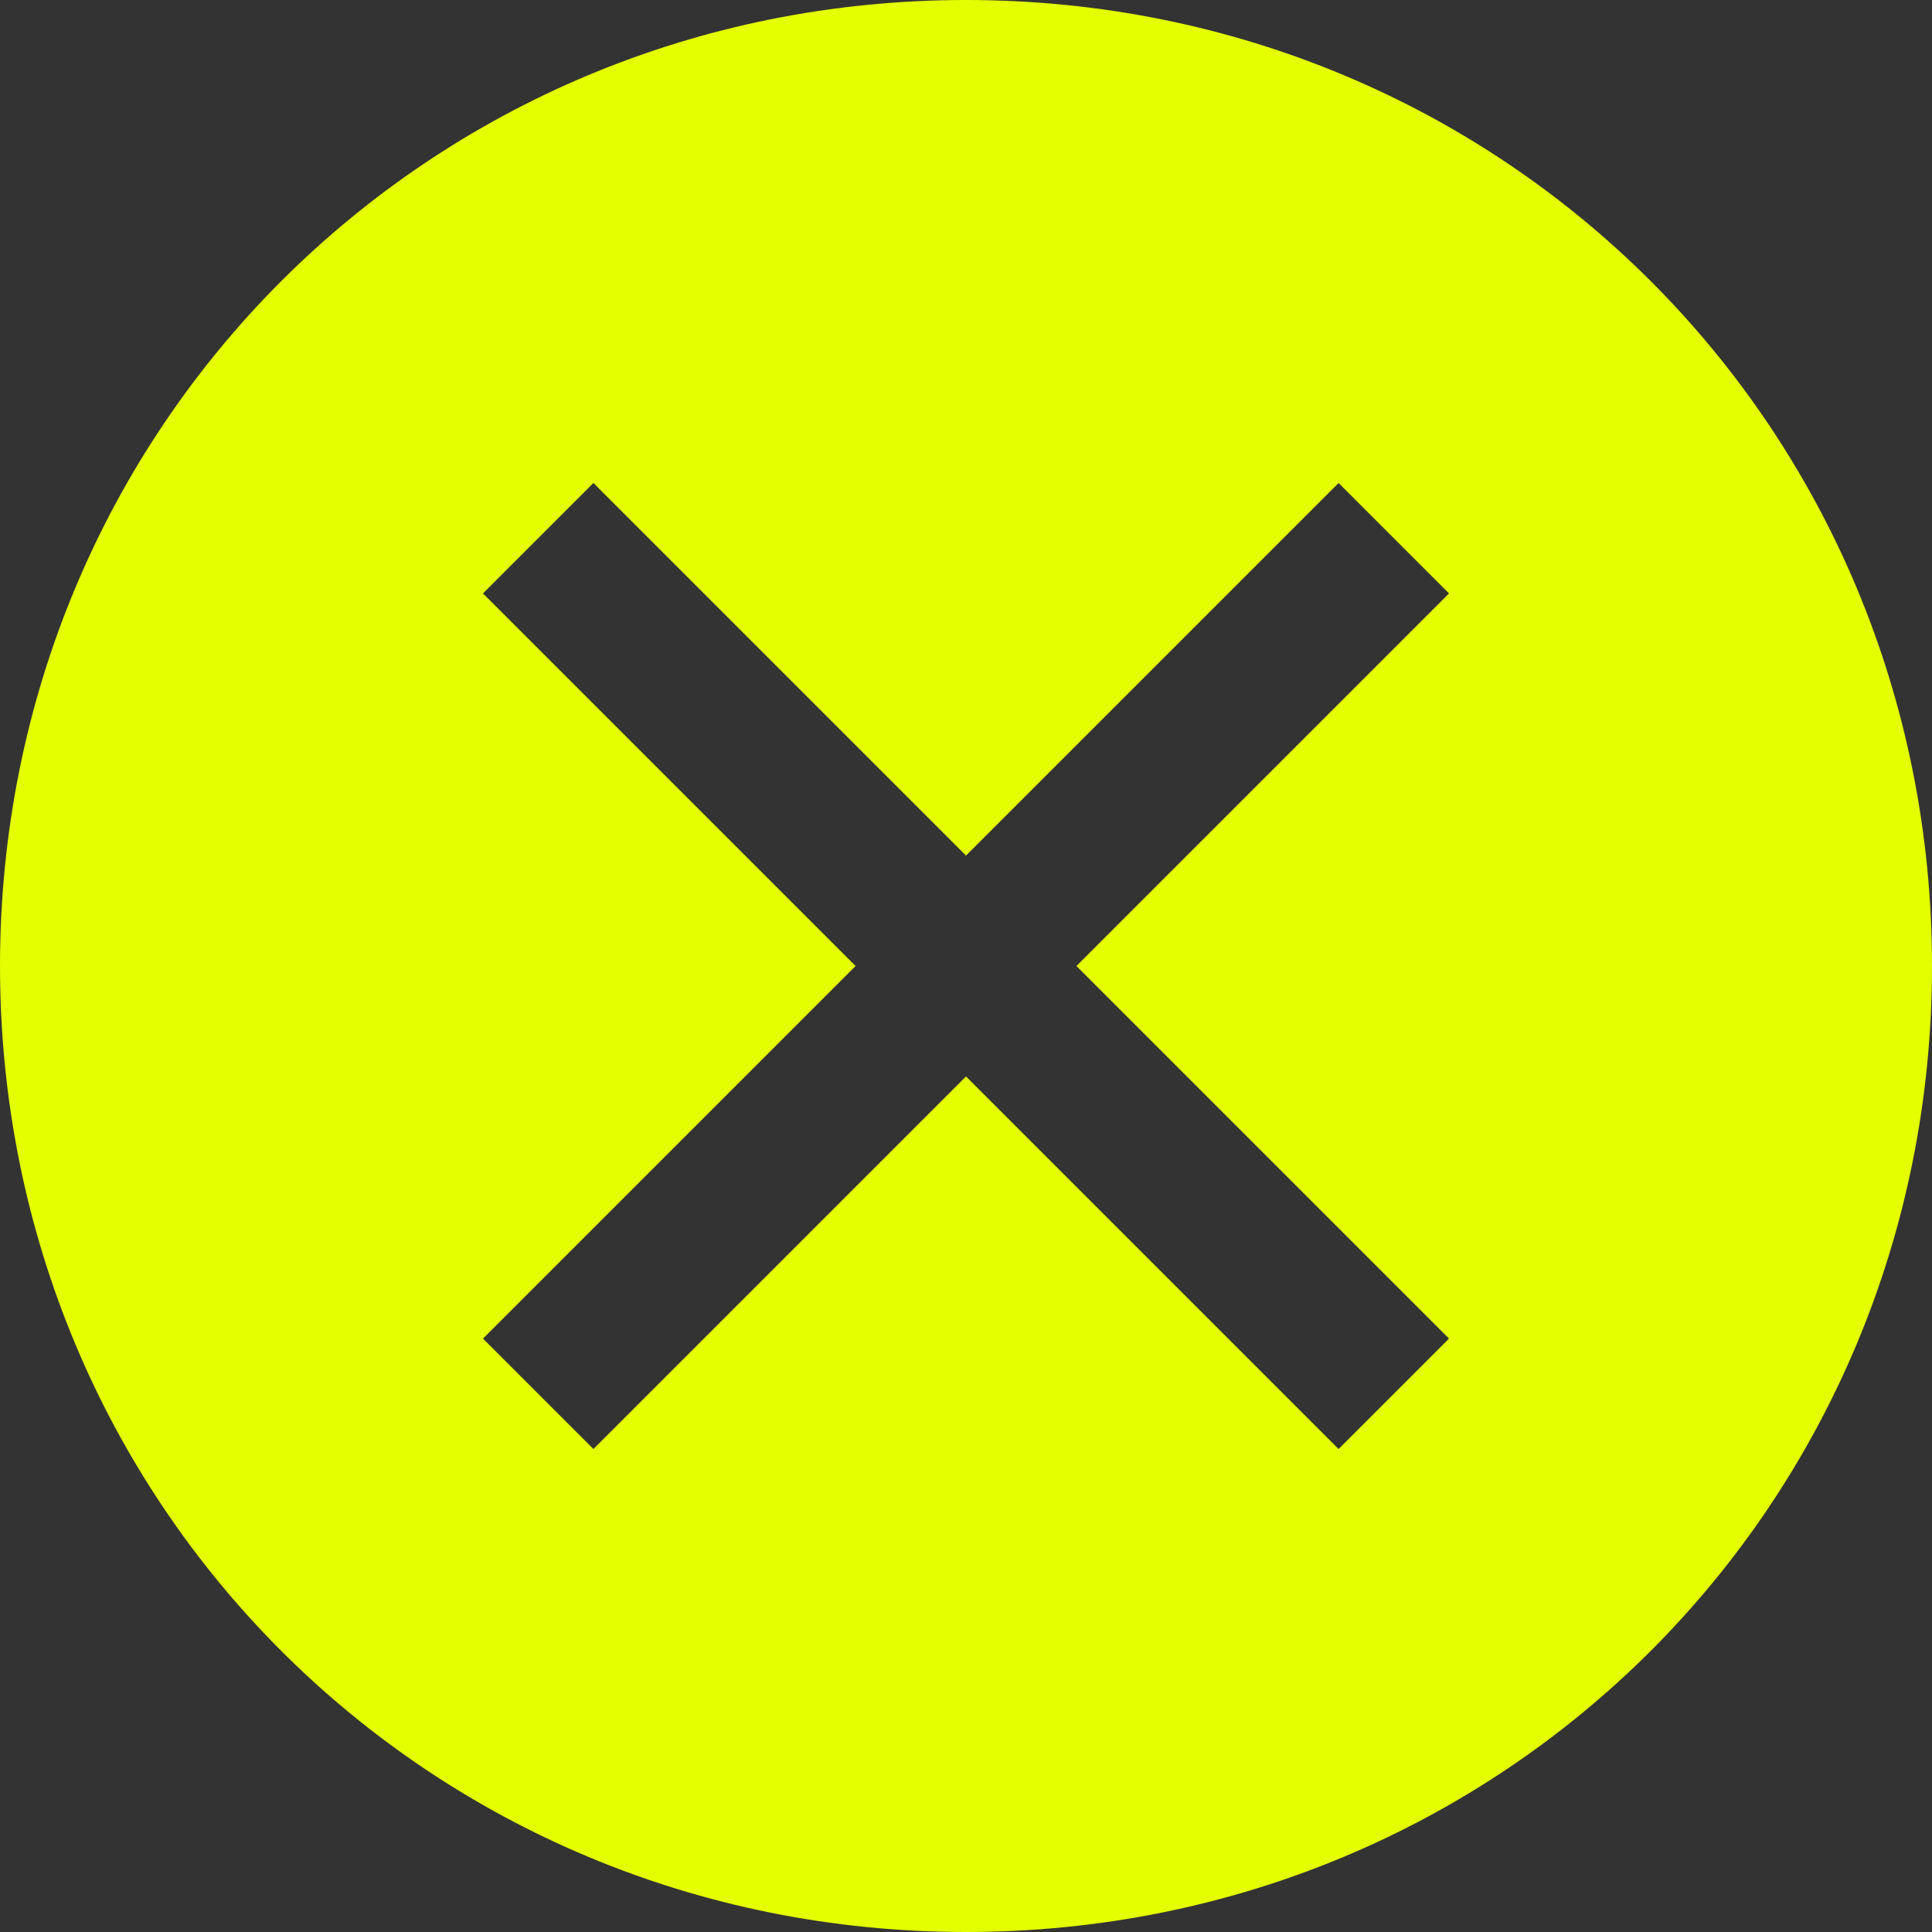 <svg width="39" height="39" viewBox="0 0 39 39" fill="none" xmlns="http://www.w3.org/2000/svg">
<rect x="0" y="0" width="39" height="39" fill="#333333" stroke="none"/>
<path d="M19.5 0C8.636 0 0 8.636 0 19.5C0 30.364 8.636 39 19.5 39C30.364 39 39 30.364 39 19.5C39 8.636 30.364 0 19.5 0ZM27.021 29.25L19.5 21.729L11.979 29.25L9.75 27.021L17.271 19.5L9.75 11.979L11.979 9.75L19.5 17.271L27.021 9.75L29.25 11.979L21.729 19.5L29.25 27.021L27.021 29.25Z" fill="#E3FF00"/>
</svg>
